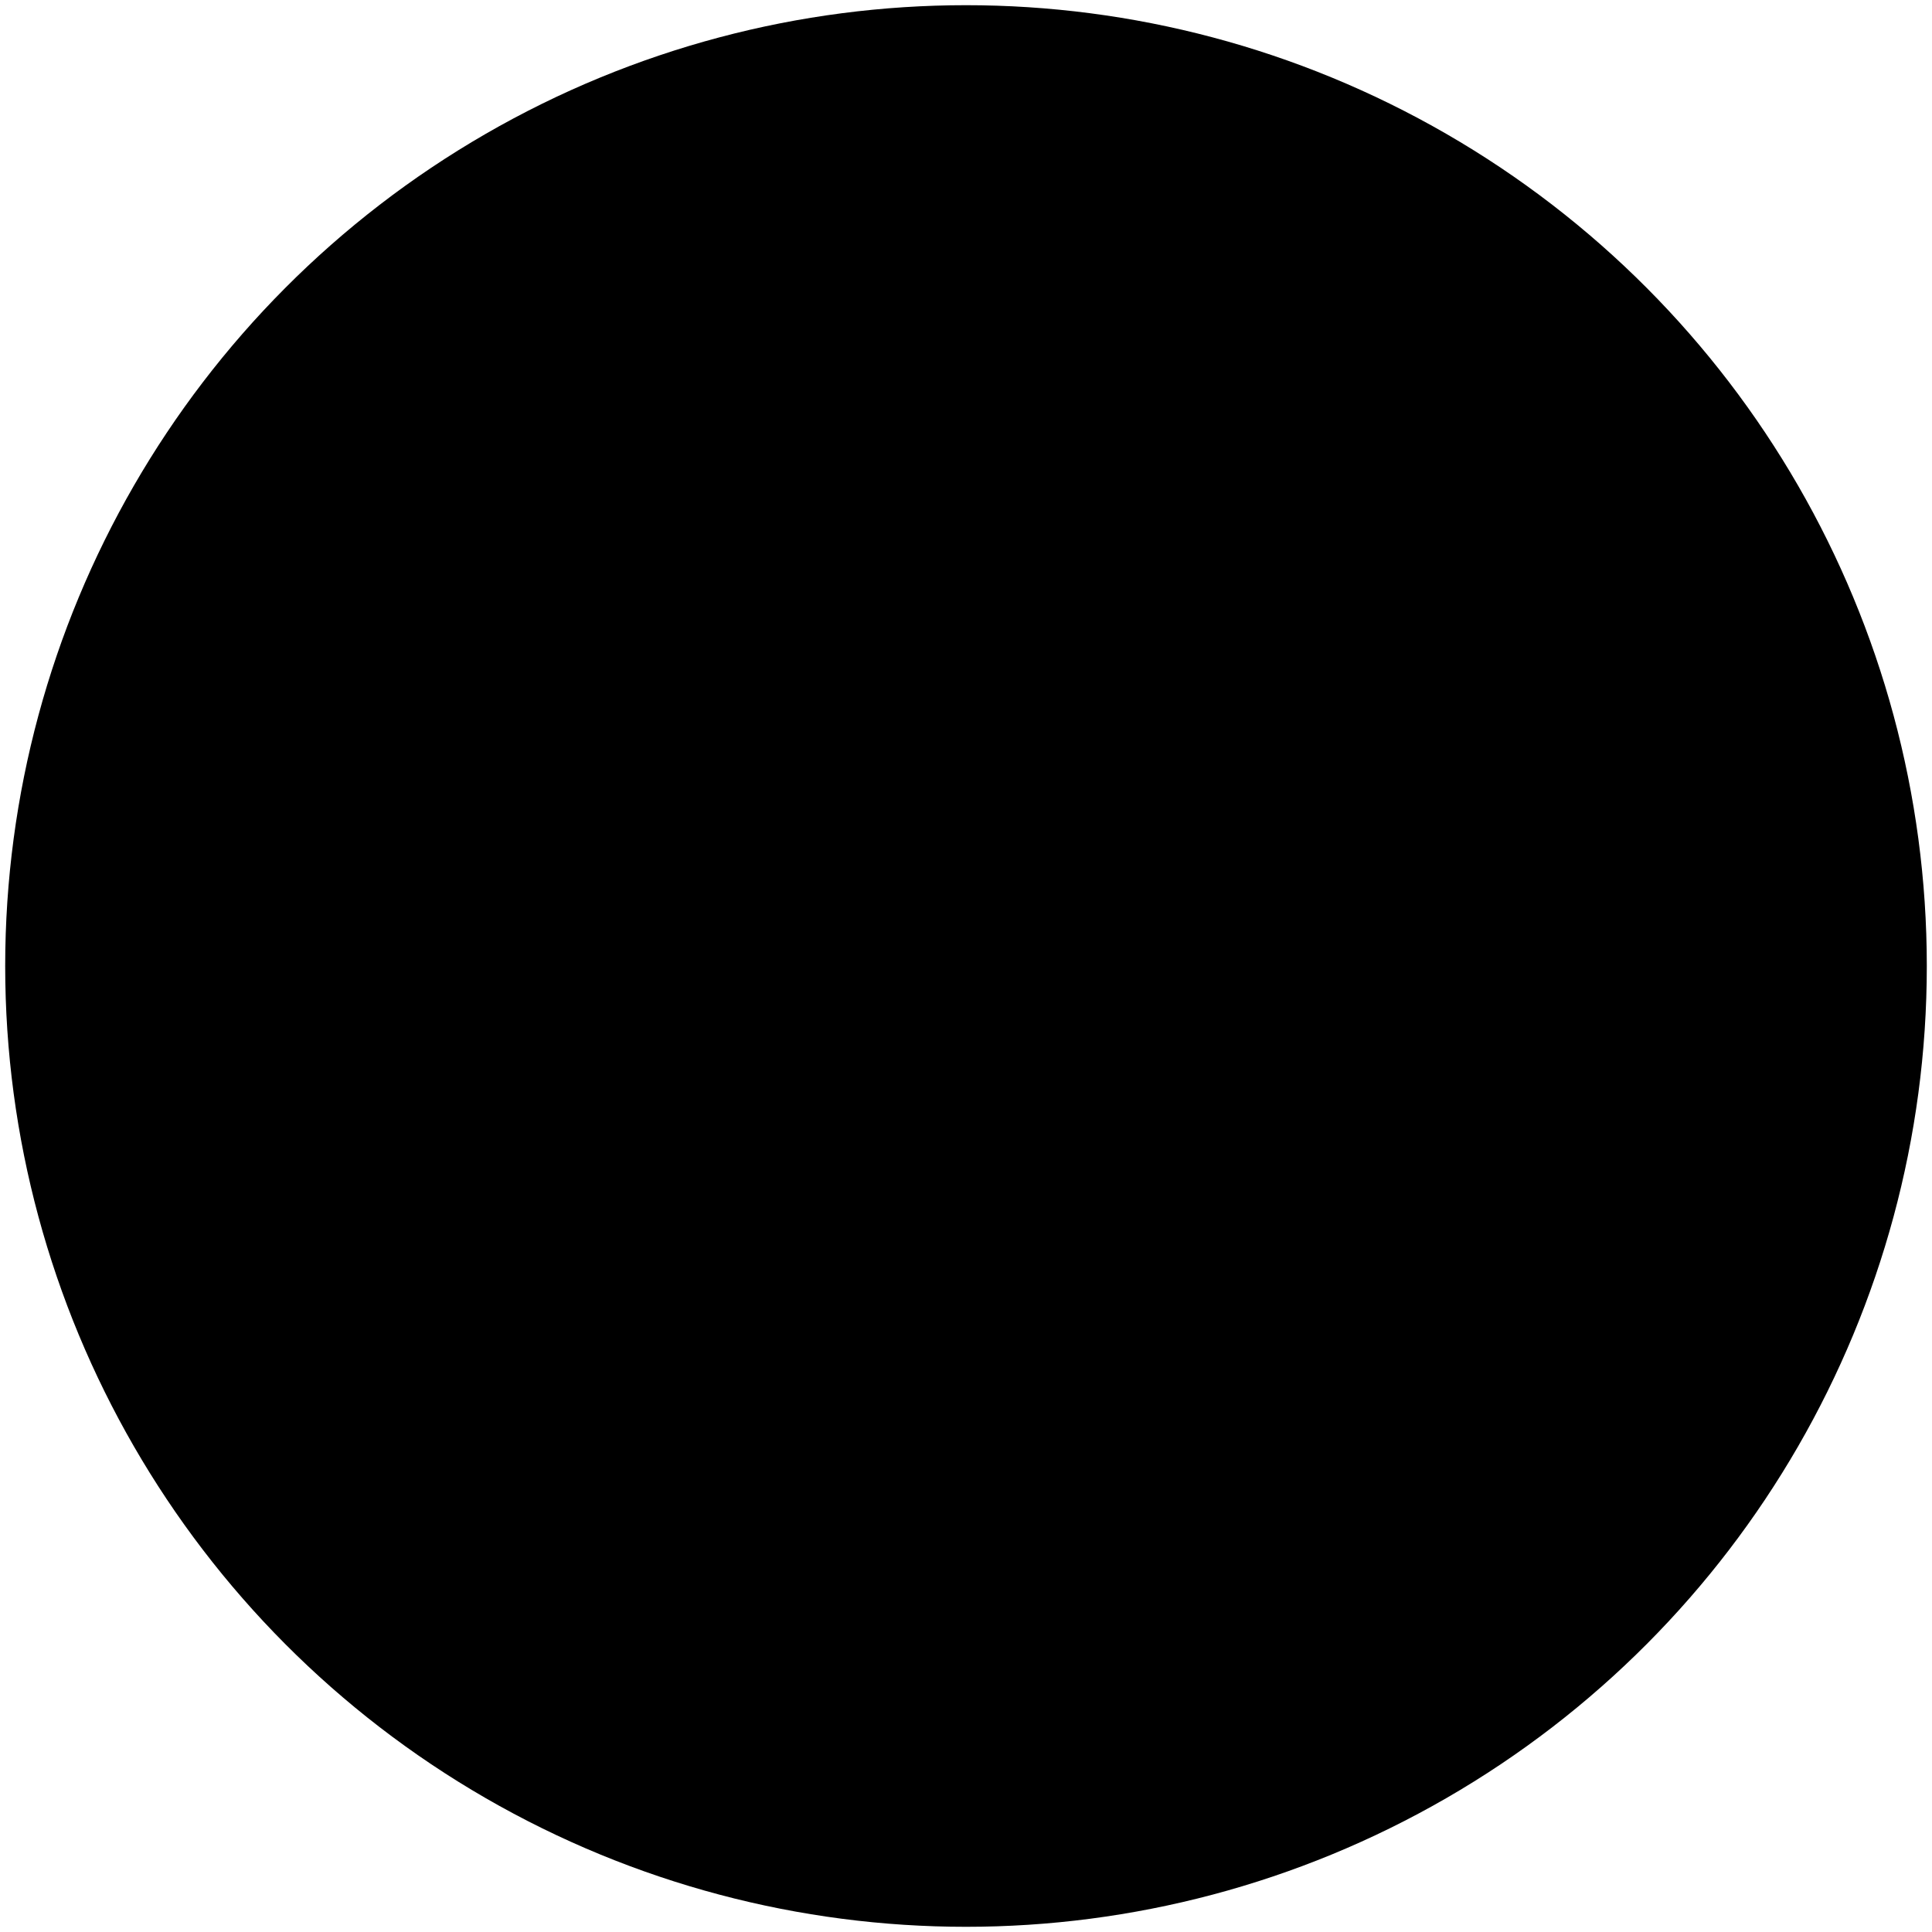<?xml version="1.0" encoding="UTF-8"?>
<?xml-stylesheet href="daySvgStyle.css" type="text/css"?><svg xmlns="http://www.w3.org/2000/svg" version="1.2" baseProfile="tiny" xml:space="preserve" style="shape-rendering:geometricPrecision; fill-rule:evenodd;" width="7.44mm" height="7.44mm" viewBox="-3.64 -3.9 7.44 7.44">
  <title>RFNERY11</title>
  <desc>conspicuous refinery</desc>
  <rect class="symbolBox layout" fill="none" x="-3.32" y="-3.58" height="6.8" width="6.8"/>
  <rect class="svgBox layout" fill="none" x="-3.32" y="-3.58" height="6.8" width="6.8"/>
  <path d=" M -0.51,2.3 L -0.51,-0.95 L 0.49,-0.95 L 0.49,2.3 L 0.36,1.92 L -0.01,1.8 L -0.33,1.92 L -0.51,2.3 Z" class="fCHBLK"/>
  <path d=" M 0.55,-3.27 L 0.24,-3.08 L -0.08,-2.89 L -0.33,-2.58 L -0.51,-2.2 L -0.51,-1.83 L -0.45,-1.64 L -0.2,-1.52 L 0.11,-1.52 L 0.3,-1.64 L 0.42,-1.89 L 0.36,-2.2 L 0.24,-2.33 L 0.24,-2.58 L 0.24,-2.83 L 0.42,-3.02 L 0.55,-3.27" class="sl f0 sCHBLK" style="stroke-width: 0.64;"/>
  <circle class="f0 sCHBLK" style="stroke-width: 0.64;" cx="0.08" cy="-0.18" r="3.7"/>
  <path d=" M -1.52,2.26 L 1.43,2.26" class="sl f0 sCHBLK" style="stroke-width: 0.64;"/>
  <circle class="pivotPoint layout" fill="none" cx="0" cy="0" r="1"/>
</svg>
